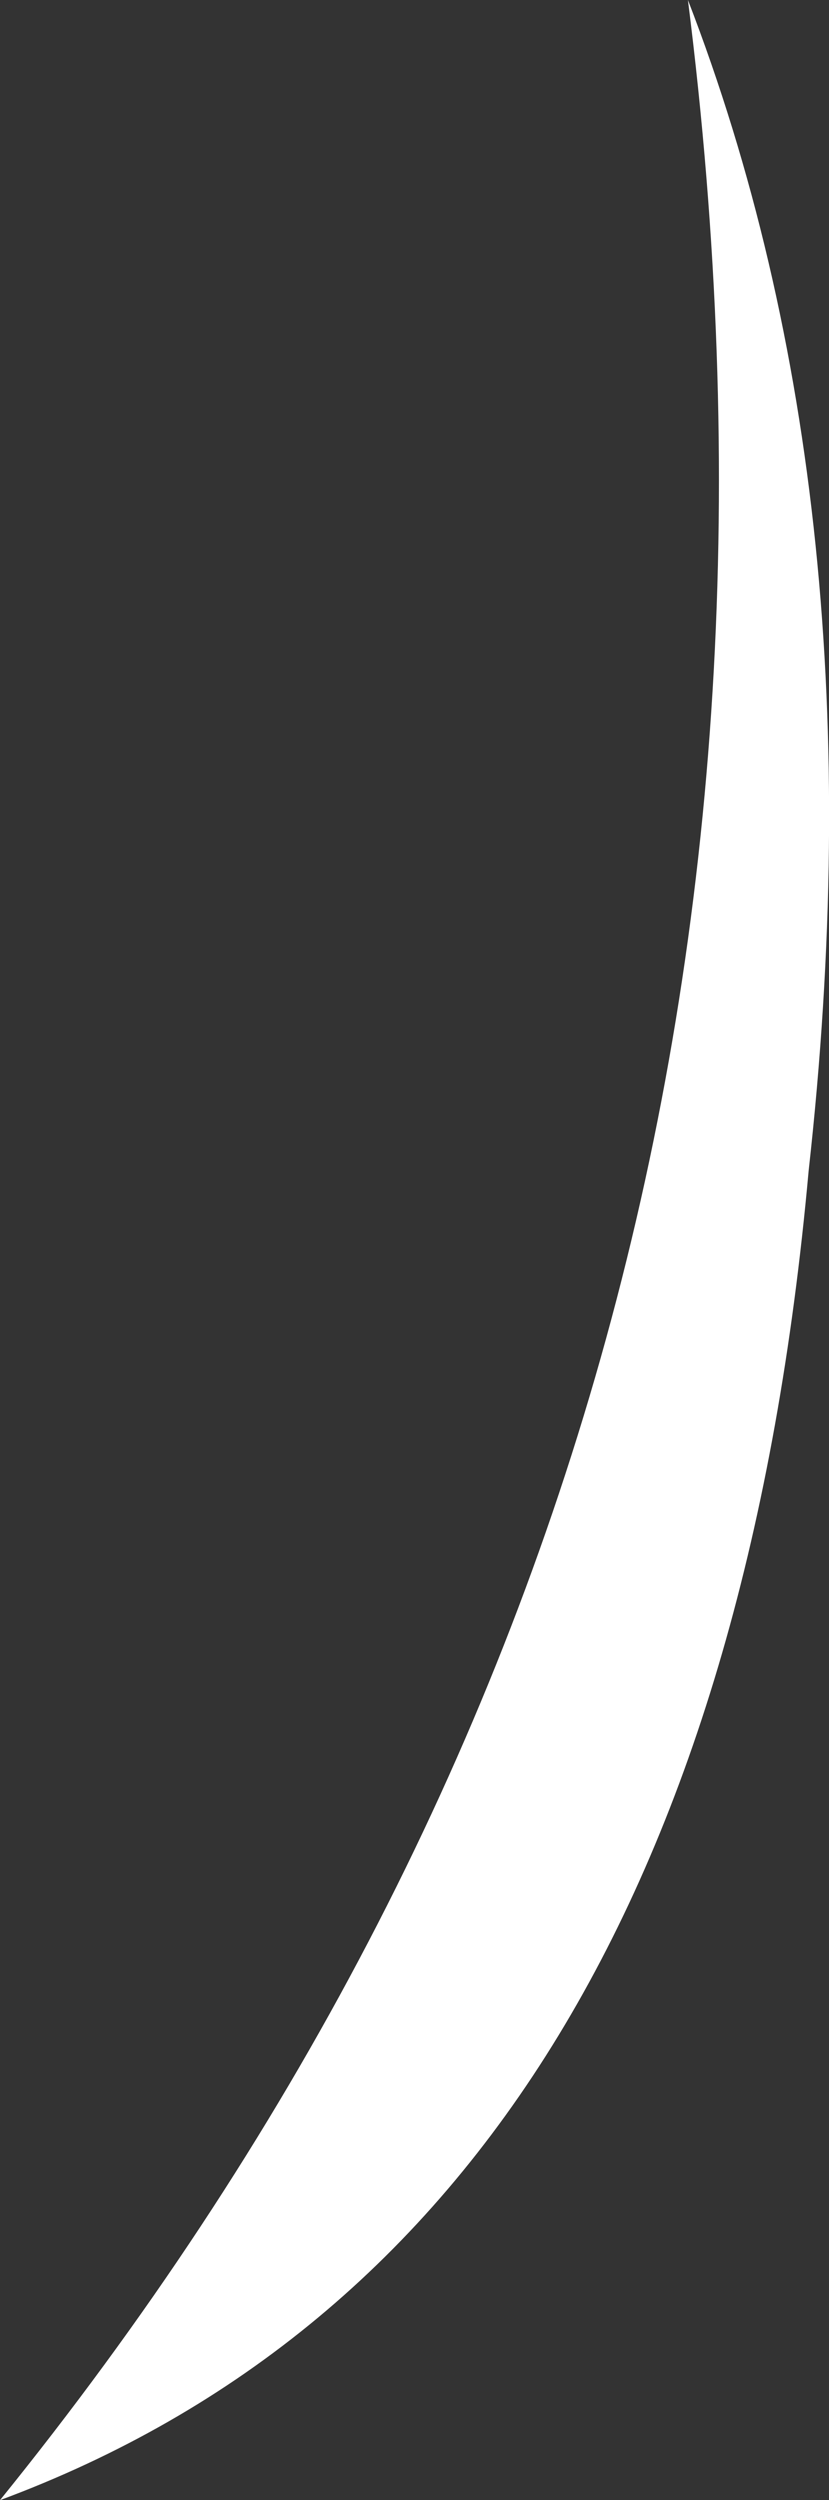 <?xml version="1.0" encoding="UTF-8" standalone="no"?>
<svg xmlns:xlink="http://www.w3.org/1999/xlink" height="85.95px" width="28.5px" xmlns="http://www.w3.org/2000/svg">
  <rect width="100%" height="100%" fill="#333333" stroke="none"/>
  <g transform="matrix(1.0, 0.0, 0.0, 1.0, 52.3, 53.75)">
    <path d="M-52.3 32.2 Q-22.45 -4.7 -28.65 -53.75 -21.95 -36.4 -24.5 -13.5 -27.8 23.1 -52.3 32.2" fill="#ffffff" fill-rule="evenodd" stroke="none"/>
  </g>
</svg>
